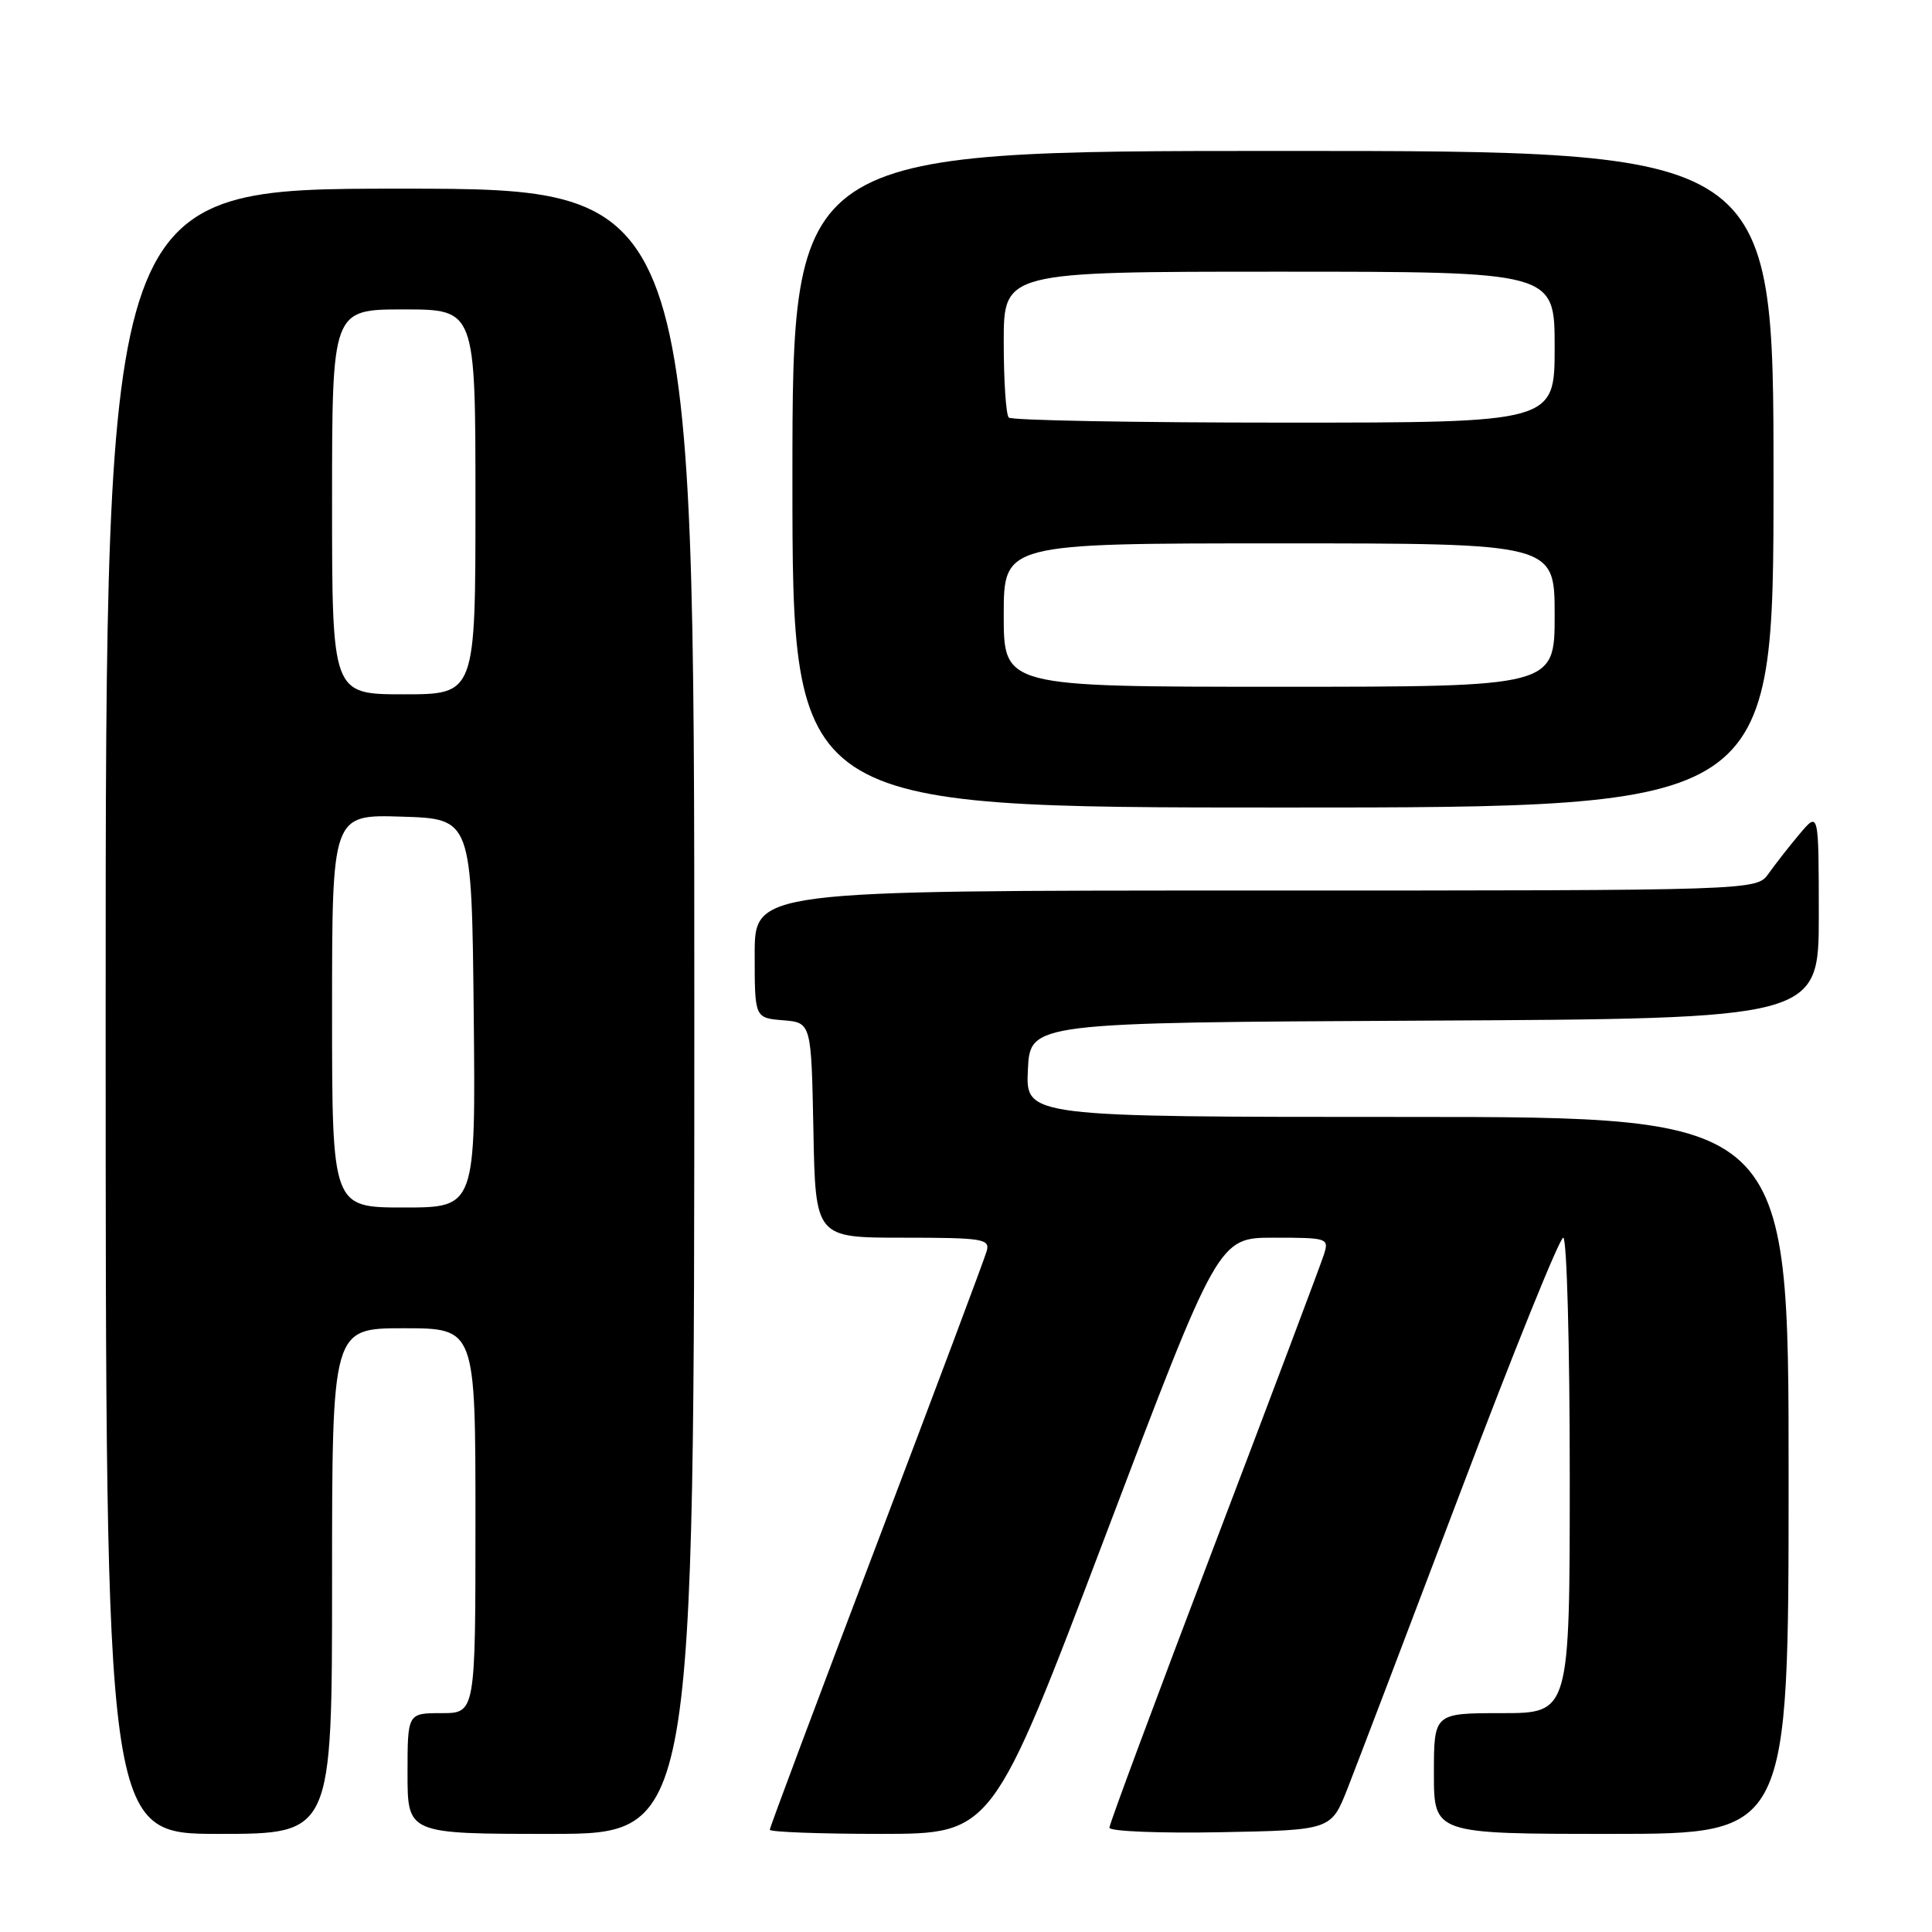<?xml version="1.0" encoding="UTF-8" standalone="no"?>
<!DOCTYPE svg PUBLIC "-//W3C//DTD SVG 1.1//EN" "http://www.w3.org/Graphics/SVG/1.1/DTD/svg11.dtd" >
<svg xmlns="http://www.w3.org/2000/svg" xmlns:xlink="http://www.w3.org/1999/xlink" version="1.1" viewBox="0 0 256 256">
 <g >
 <path fill="currentColor"
d=" M 44.00 209.50 C 44.00 176.00 44.00 176.00 53.50 176.00 C 63.00 176.00 63.00 176.00 63.00 201.50 C 63.00 227.00 63.00 227.00 58.50 227.00 C 54.00 227.00 54.00 227.00 54.00 235.00 C 54.00 243.00 54.00 243.00 73.00 243.00 C 92.00 243.00 92.00 243.00 92.00 134.00 C 92.00 25.00 92.00 25.00 53.00 25.00 C 14.00 25.00 14.00 25.00 14.00 134.00 C 14.00 243.00 14.00 243.00 29.00 243.00 C 44.00 243.00 44.00 243.00 44.00 209.50 Z  M 146.47 203.50 C 161.44 164.00 161.44 164.00 168.79 164.00 C 175.95 164.00 176.12 164.06 175.42 166.25 C 175.03 167.49 168.48 184.88 160.86 204.90 C 153.24 224.93 147.00 241.70 147.00 242.18 C 147.00 242.66 153.61 242.93 161.69 242.78 C 176.38 242.50 176.38 242.50 178.55 237.00 C 179.74 233.97 186.47 216.31 193.50 197.75 C 200.52 179.19 206.66 164.00 207.14 164.00 C 207.61 164.00 208.00 178.18 208.00 195.50 C 208.00 227.00 208.00 227.00 199.00 227.00 C 190.00 227.00 190.00 227.00 190.00 235.00 C 190.00 243.00 190.00 243.00 213.50 243.00 C 237.00 243.00 237.00 243.00 237.00 195.50 C 237.00 148.00 237.00 148.00 186.45 148.00 C 135.90 148.00 135.90 148.00 136.20 141.75 C 136.50 135.50 136.50 135.50 188.75 135.24 C 241.00 134.98 241.00 134.98 241.00 121.24 C 240.99 107.50 240.99 107.50 238.46 110.50 C 237.07 112.15 235.23 114.51 234.35 115.75 C 232.77 118.00 232.77 118.00 166.38 118.00 C 100.00 118.00 100.00 118.00 100.00 126.44 C 100.00 134.88 100.00 134.88 103.75 135.19 C 107.50 135.50 107.50 135.50 107.78 149.75 C 108.05 164.00 108.05 164.00 119.64 164.00 C 130.20 164.00 131.19 164.16 130.75 165.75 C 130.49 166.71 123.91 184.24 116.14 204.70 C 108.36 225.17 102.00 242.15 102.00 242.45 C 102.00 242.75 108.64 243.00 116.75 243.00 C 131.50 242.99 131.50 242.99 146.47 203.50 Z  M 235.00 63.50 C 235.00 20.00 235.00 20.00 170.00 20.00 C 105.00 20.00 105.00 20.00 105.00 63.50 C 105.00 107.00 105.00 107.00 170.00 107.00 C 235.00 107.00 235.00 107.00 235.00 63.50 Z  M 44.00 133.96 C 44.00 107.92 44.00 107.92 53.25 108.21 C 62.50 108.50 62.50 108.50 62.77 134.25 C 63.03 160.00 63.03 160.00 53.52 160.00 C 44.00 160.00 44.00 160.00 44.00 133.96 Z  M 44.00 66.50 C 44.00 41.00 44.00 41.00 53.50 41.00 C 63.00 41.00 63.00 41.00 63.00 66.50 C 63.00 92.00 63.00 92.00 53.50 92.00 C 44.00 92.00 44.00 92.00 44.00 66.50 Z  M 133.00 81.50 C 133.00 72.00 133.00 72.00 169.50 72.00 C 206.00 72.00 206.00 72.00 206.00 81.50 C 206.00 91.00 206.00 91.00 169.50 91.00 C 133.00 91.00 133.00 91.00 133.00 81.50 Z  M 133.67 55.33 C 133.30 54.97 133.00 50.47 133.00 45.33 C 133.00 36.00 133.00 36.00 169.50 36.00 C 206.00 36.00 206.00 36.00 206.00 46.00 C 206.00 56.00 206.00 56.00 170.17 56.00 C 150.46 56.00 134.03 55.70 133.67 55.33 Z "/>
</g>
</svg>